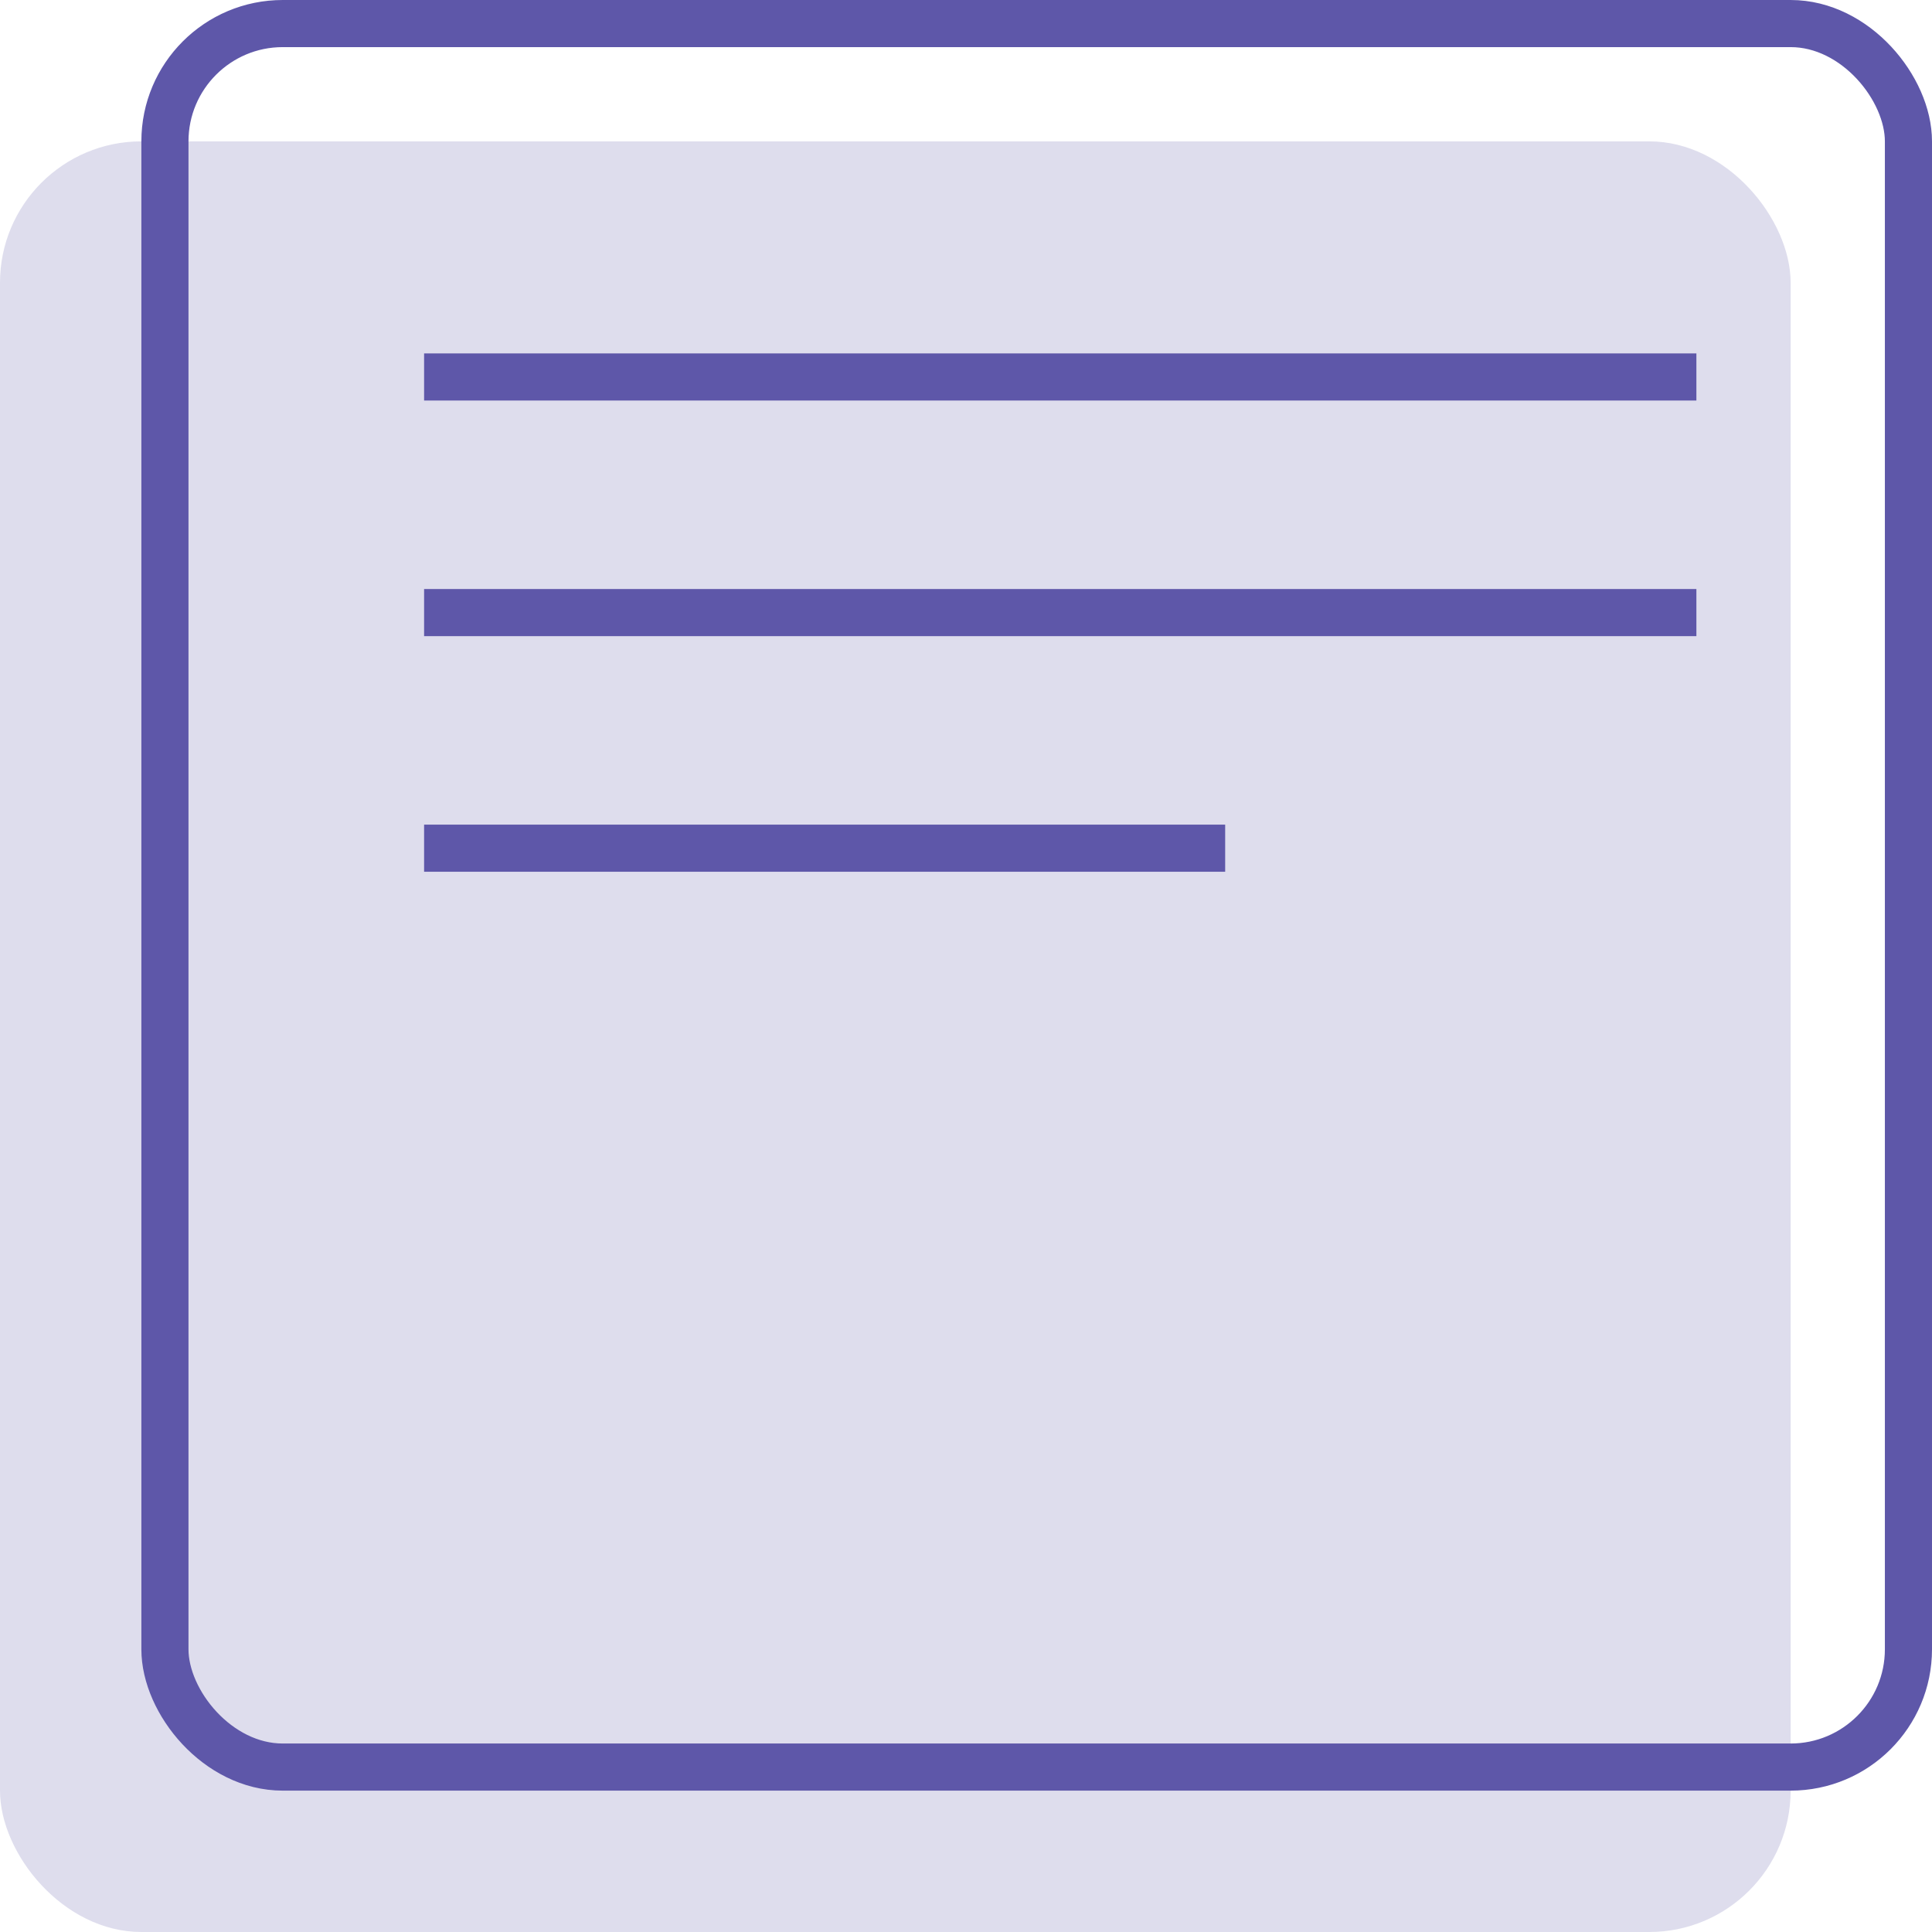 <svg width="41" height="41" viewBox="0 0 41 41" fill="none" xmlns="http://www.w3.org/2000/svg">
<rect y="3" width="38" height="38" rx="3" fill="#5E57A9" fill-opacity="0.2"/>
<rect x="3.5" y="0.5" width="37" height="37" rx="2.5" stroke="#5E57A9"/>
<path d="M9 8H36" stroke="#5E57A9"/>
<path d="M9 13H36" stroke="#5E57A9"/>
<path d="M9 18H26" stroke="#5E57A9"/>
</svg>

